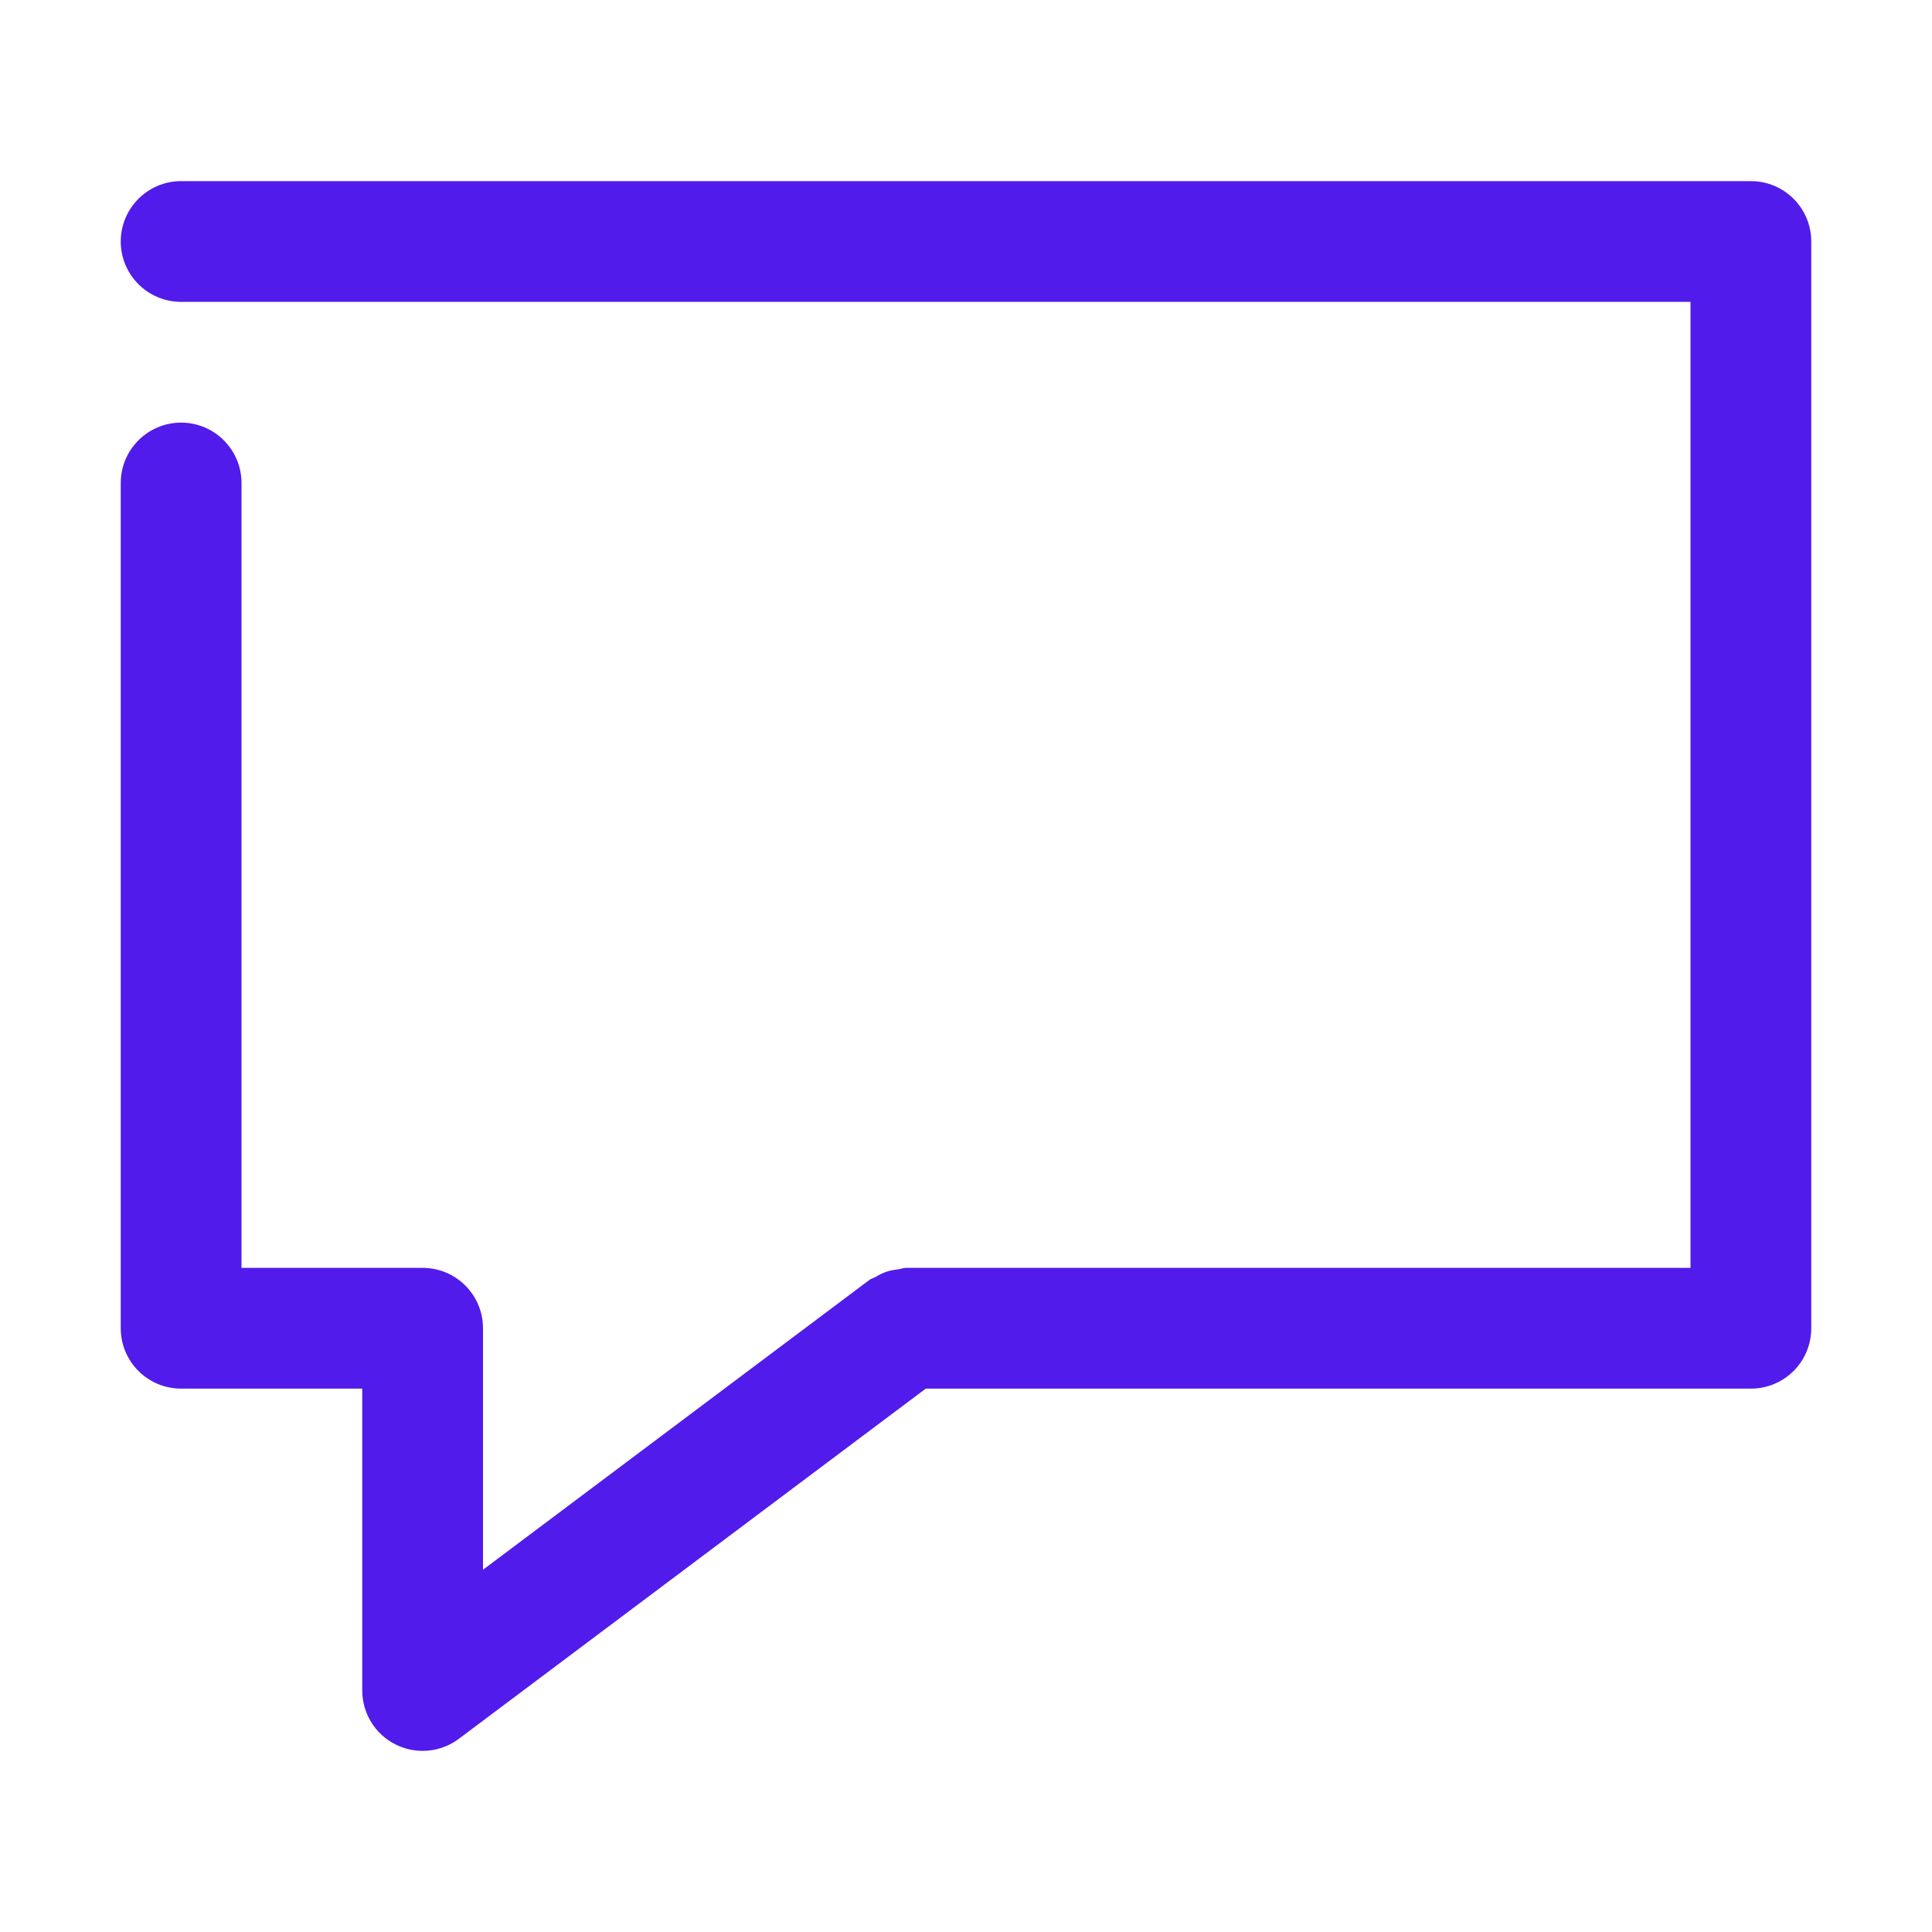 <svg width="24" height="24" viewBox="0 0 24 24" fill="none" xmlns="http://www.w3.org/2000/svg">
<g clip-path="url(#clip0_232_7473)">
<path d="M21.75 2.25H2.25C1.836 2.25 1.5 2.586 1.5 3C1.5 3.414 1.836 3.75 2.25 3.75H21V15.75H11.25C11.219 15.75 11.193 15.764 11.163 15.767C11.113 15.773 11.066 15.781 11.017 15.796C10.966 15.813 10.921 15.836 10.877 15.863C10.852 15.877 10.823 15.882 10.8 15.9L6 19.5V16.5C6 16.085 5.664 15.75 5.25 15.75H3V6C3 5.586 2.664 5.25 2.25 5.25C1.836 5.25 1.5 5.586 1.5 6V16.5C1.5 16.915 1.836 17.25 2.25 17.25H4.5V21C4.5 21.284 4.66 21.544 4.915 21.671C5.021 21.724 5.136 21.75 5.25 21.75C5.409 21.75 5.567 21.7 5.7 21.6L11.5 17.25H21.75C22.165 17.25 22.5 16.915 22.5 16.5V3C22.5 2.586 22.165 2.25 21.75 2.25Z" fill="#511BEB"/>
</g>
<defs>
<clipPath id="clip0_232_7473">
<rect width="24" height="24" fill="white"/>
</clipPath>
</defs>
</svg>
